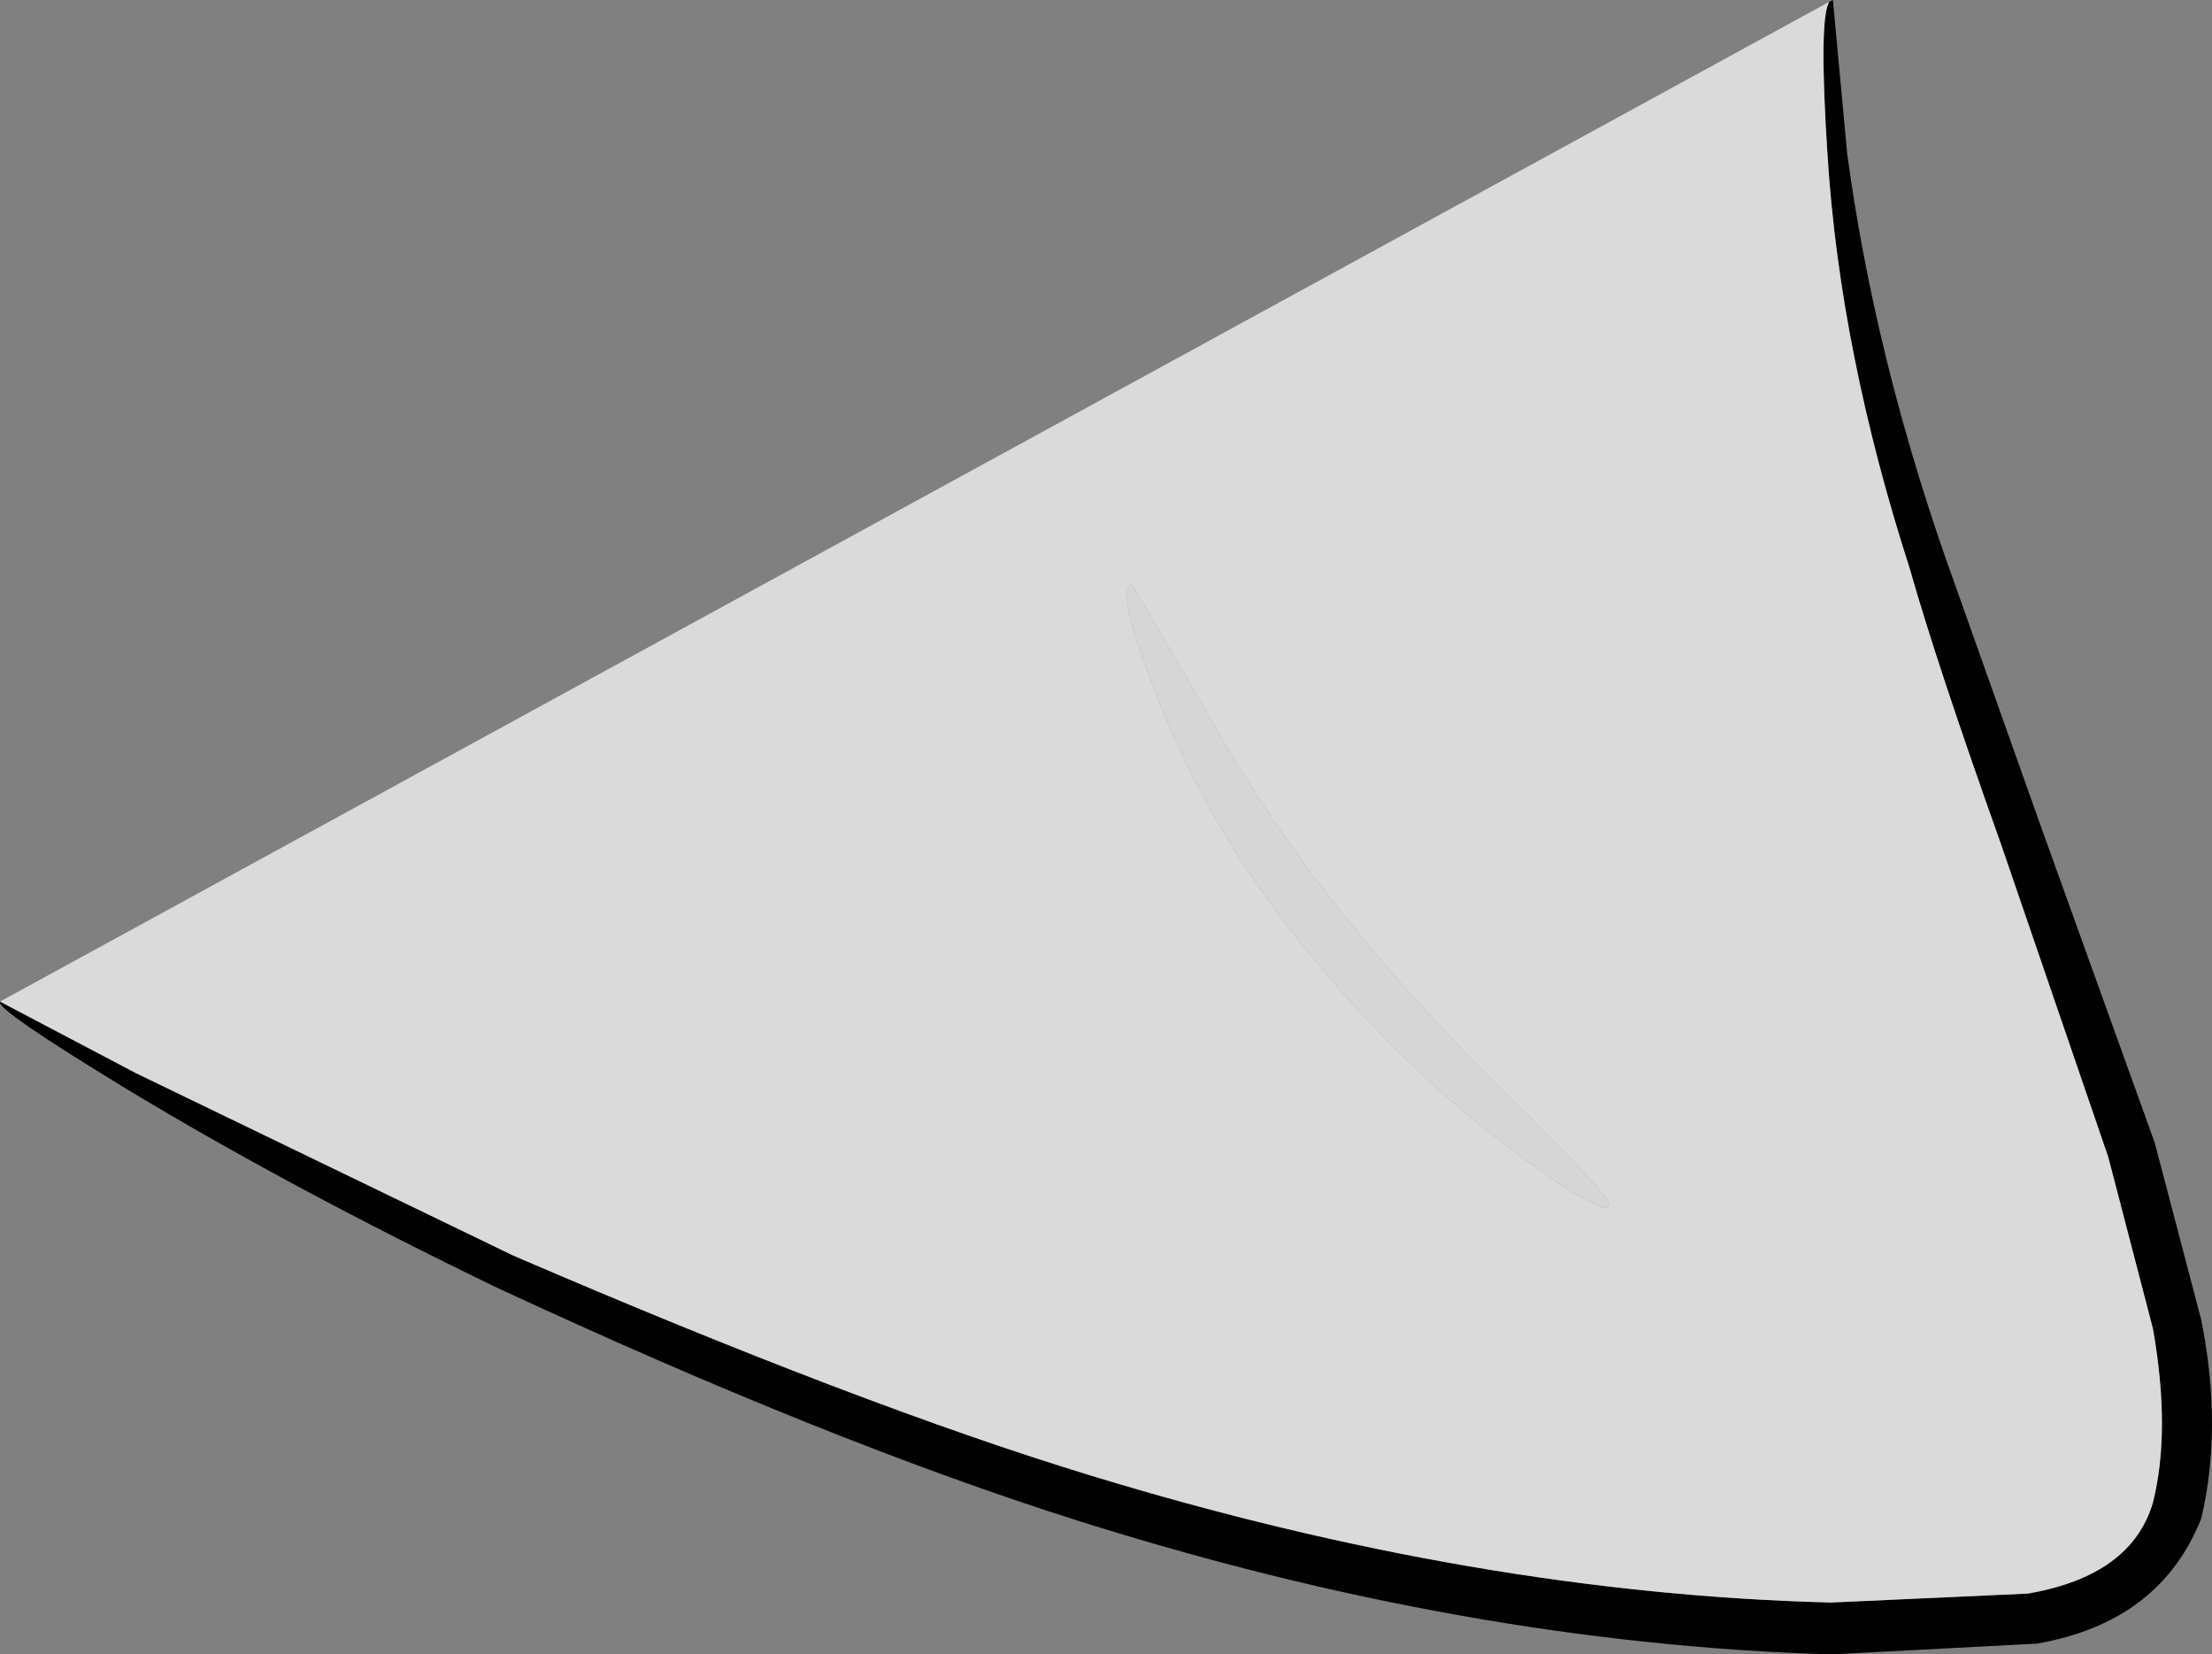 <?xml version="1.0" encoding="UTF-8" standalone="no"?>
<svg xmlns:ffdec="https://www.free-decompiler.com/flash" xmlns:xlink="http://www.w3.org/1999/xlink" ffdec:objectType="shape" height="46.25px" width="61.85px" xmlns="http://www.w3.org/2000/svg">
  <rect width="100%" height="100%" fill="#808080" stroke="none"/>
  <g transform="matrix(1.0, 0.0, 0.0, 1.0, 30.9, 23.1)">
    <path d="M20.25 -23.05 L20.35 -23.1 20.75 -18.8 Q21.5 -13.25 23.5 -7.5 L26.2 0.1 29.35 8.85 30.65 13.8 Q31.25 16.8 30.65 19.35 29.5 22.25 26.05 22.85 L20.3 23.15 Q10.1 22.85 -0.8 19.4 -7.75 17.2 -17.0 12.9 -22.8 10.1 -27.35 7.35 -31.05 5.1 -30.9 4.9 L-27.1 6.9 -16.55 12.0 Q-6.8 16.2 -0.4 18.15 10.4 21.45 20.3 21.7 L25.8 21.45 Q28.7 20.95 29.3 18.9 29.8 16.9 29.3 14.05 L28.05 9.25 25.05 0.5 Q23.25 -4.55 22.5 -7.2 20.55 -13.25 20.2 -18.75 19.95 -22.6 20.25 -23.05" fill="#000000" fill-rule="evenodd" stroke="none"/>
    <path d="M0.75 -6.75 Q0.25 -6.65 1.5 -3.5 2.95 0.15 5.55 3.35 8.1 6.55 11.25 8.95 13.9 10.95 14.1 10.6 14.2 10.45 11.9 8.15 8.7 5.05 6.65 2.45 4.45 -0.25 2.4 -3.95 L0.75 -6.75 M20.25 -23.05 Q19.95 -22.6 20.2 -18.75 20.55 -13.25 22.5 -7.2 23.25 -4.55 25.05 0.5 L28.05 9.25 29.3 14.05 Q29.8 16.9 29.3 18.9 28.7 20.95 25.8 21.45 L20.3 21.7 Q10.4 21.45 -0.4 18.15 -6.8 16.2 -16.55 12.0 L-27.1 6.9 -30.9 4.9 20.25 -23.05" fill="#f7f7f7" fill-opacity="0.753" fill-rule="evenodd" stroke="none"/>
    <path d="M0.75 -6.75 L2.4 -3.95 Q4.45 -0.25 6.65 2.45 8.7 5.05 11.9 8.15 14.2 10.45 14.1 10.6 13.9 10.95 11.25 8.95 8.1 6.55 5.55 3.35 2.95 0.15 1.5 -3.5 0.25 -6.65 0.75 -6.75" fill="#f2f2f2" fill-opacity="0.753" fill-rule="evenodd" stroke="none"/>
  </g>
</svg>
